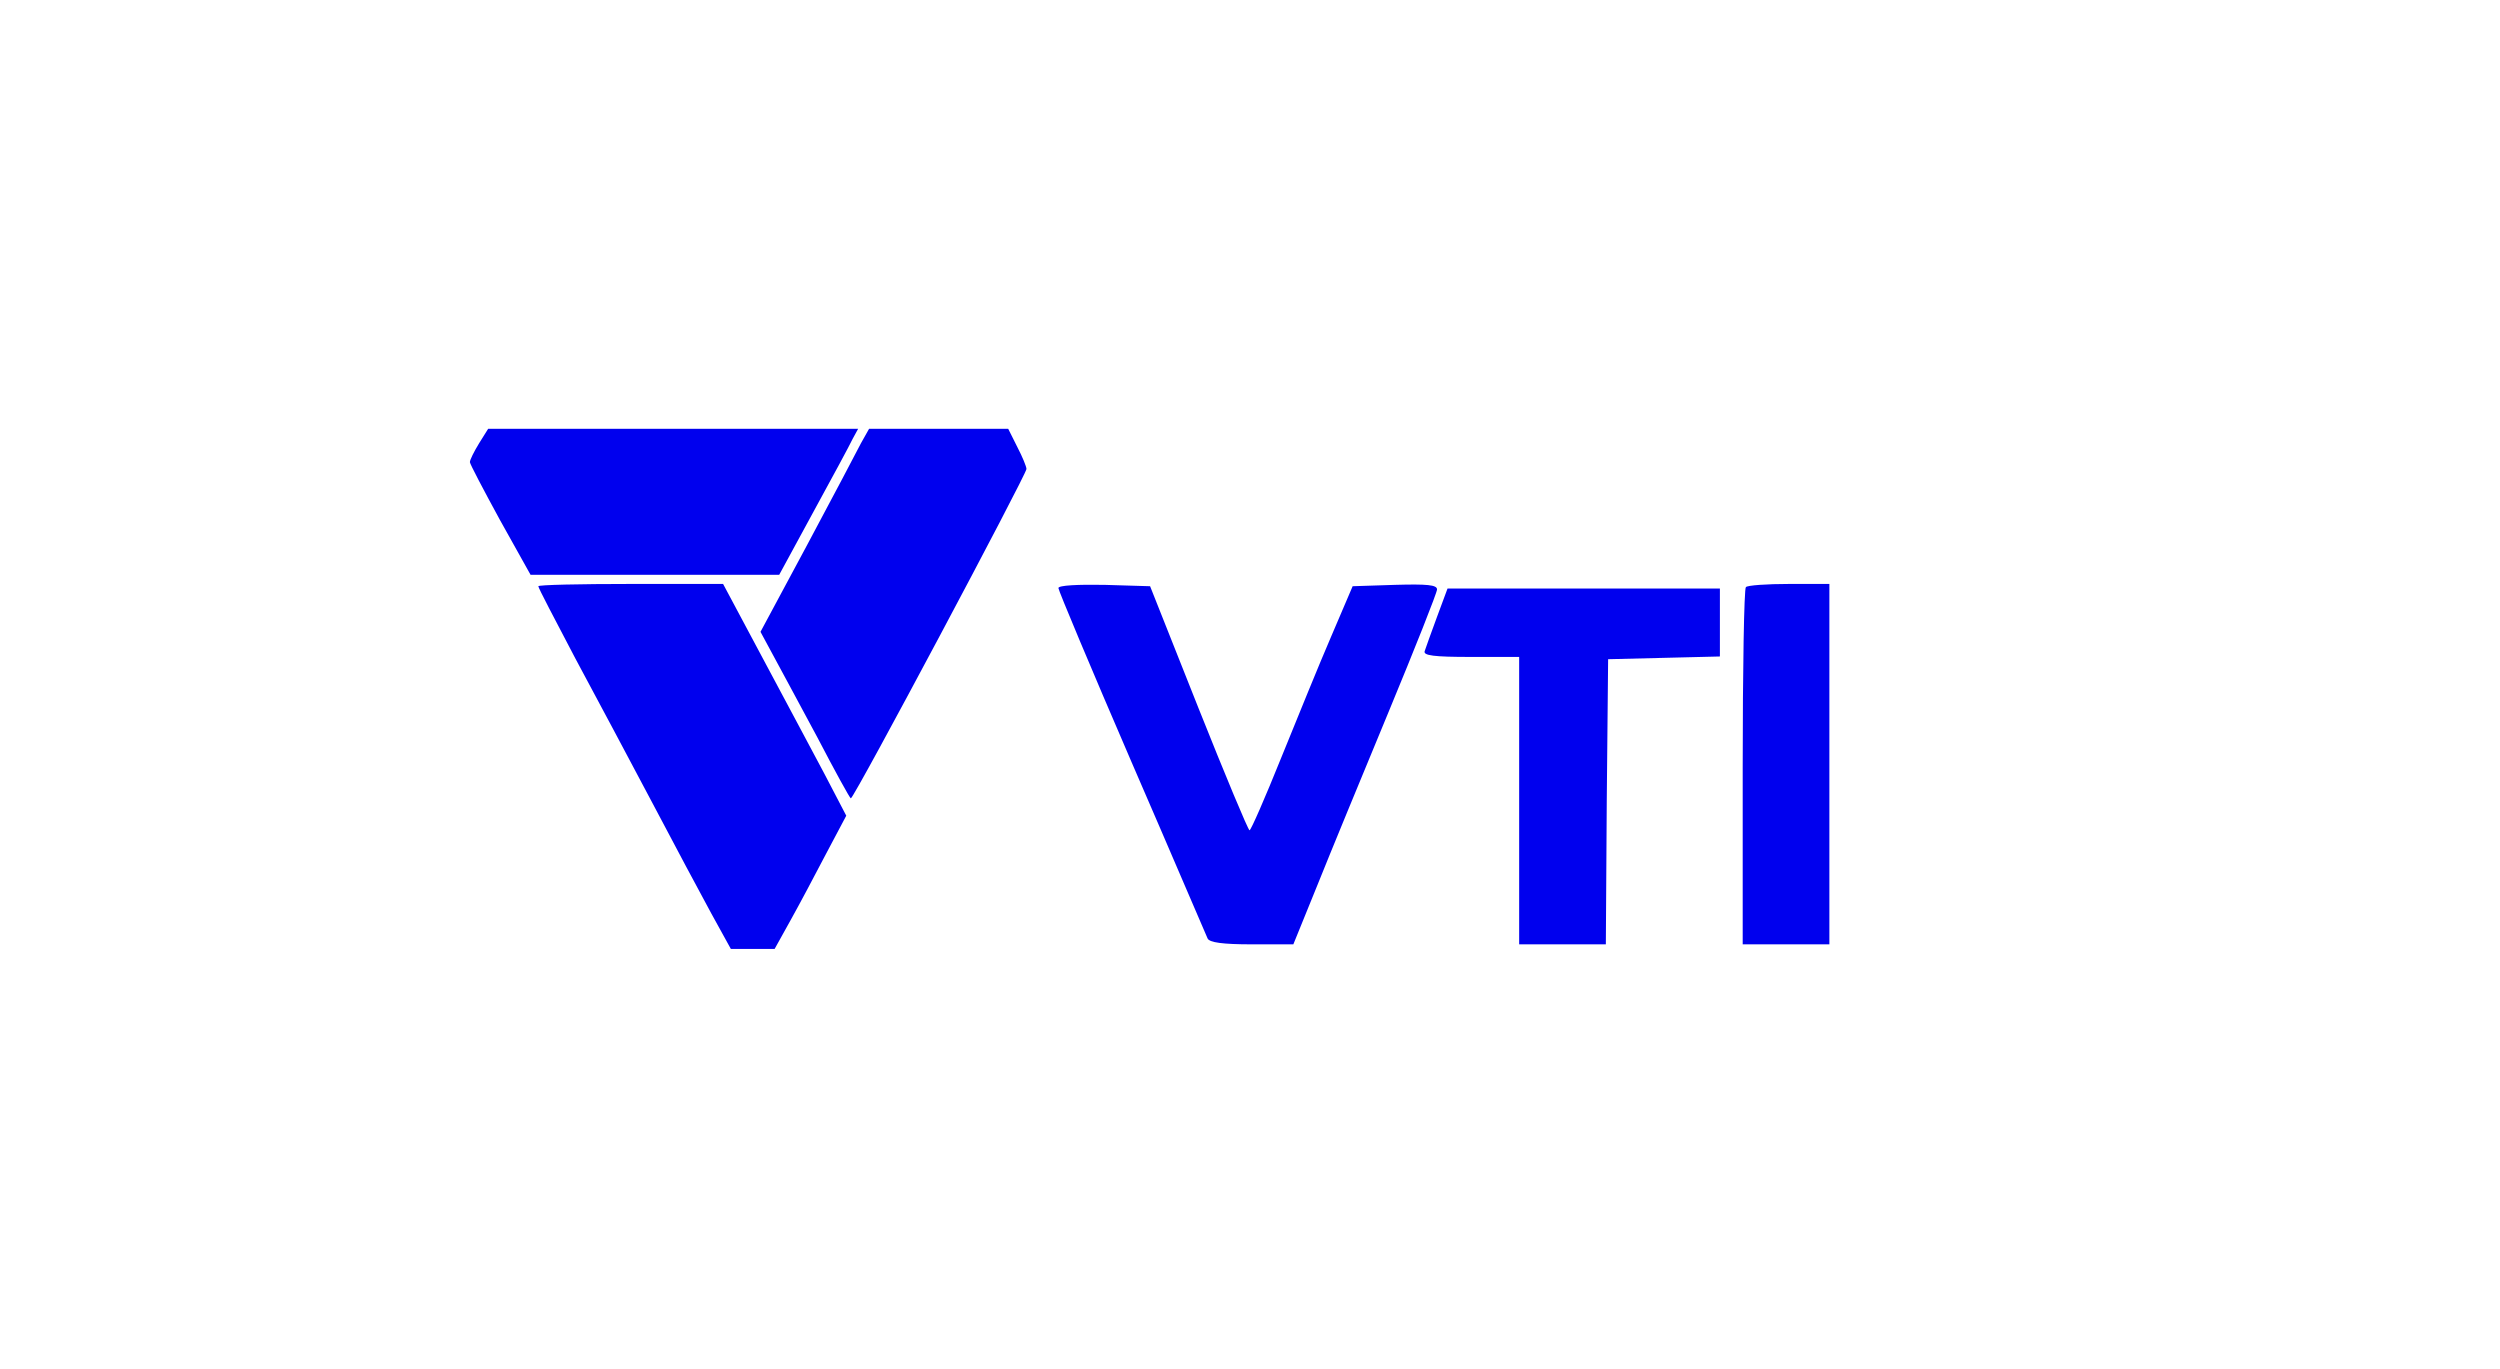 <?xml version="1.0" standalone="no"?>
<!DOCTYPE svg PUBLIC "-//W3C//DTD SVG 20010904//EN"
 "http://www.w3.org/TR/2001/REC-SVG-20010904/DTD/svg10.dtd">
<svg version="1.0" xmlns="http://www.w3.org/2000/svg"
 width="548pt" height="300pt" viewBox="0 0 548 300"
 preserveAspectRatio="xMidYMid meet">

<g transform="translate(0,300) scale(0.1,-0.1)"
fill="#0000EE" stroke="none">
<path d="M1050 2028 c-11 -18 -20 -36 -20 -41 0 -4 30 -61 66 -127 l67 -120
272 0 273 0 75 138 c41 75 80 147 86 160 l12 22 -406 0 -405 0 -20 -32z"/>
<path d="M1887 2028 c-9 -18 -62 -118 -118 -223 l-102 -190 27 -50 c15 -27 59
-110 98 -182 38 -73 71 -133 73 -133 7 0 385 710 385 722 0 5 -9 27 -20 48
l-20 40 -153 0 -152 0 -18 -32z"/>
<path d="M1180 1715 c0 -4 37 -74 81 -158 45 -84 121 -226 169 -317 48 -91
106 -200 129 -242 l43 -78 48 0 48 0 35 63 c19 34 54 100 78 146 l44 83 -48
92 c-27 50 -87 164 -135 253 l-87 163 -202 0 c-112 0 -203 -2 -203 -5z"/>
<path d="M2320 1711 c0 -5 72 -177 161 -383 89 -205 163 -379 166 -385 4 -9
33 -13 97 -13 l91 0 52 128 c28 70 99 242 157 382 58 140 106 261 106 268 0
10 -22 12 -92 10 l-93 -3 -47 -110 c-26 -60 -75 -181 -110 -267 -35 -87 -66
-158 -69 -158 -3 0 -53 120 -112 268 l-106 267 -100 3 c-58 1 -101 -1 -101 -7z"/>
<path d="M3827 1713 c-4 -3 -7 -181 -7 -395 l0 -388 95 0 95 0 0 395 0 395
-88 0 c-49 0 -92 -3 -95 -7z"/>
<path d="M3150 1648 c-13 -35 -25 -69 -27 -75 -4 -10 20 -13 101 -13 l106 0 0
-315 0 -315 95 0 95 0 2 313 3 312 123 3 122 3 0 74 0 75 -299 0 -298 0 -23
-62z"/>
</g>
</svg>
